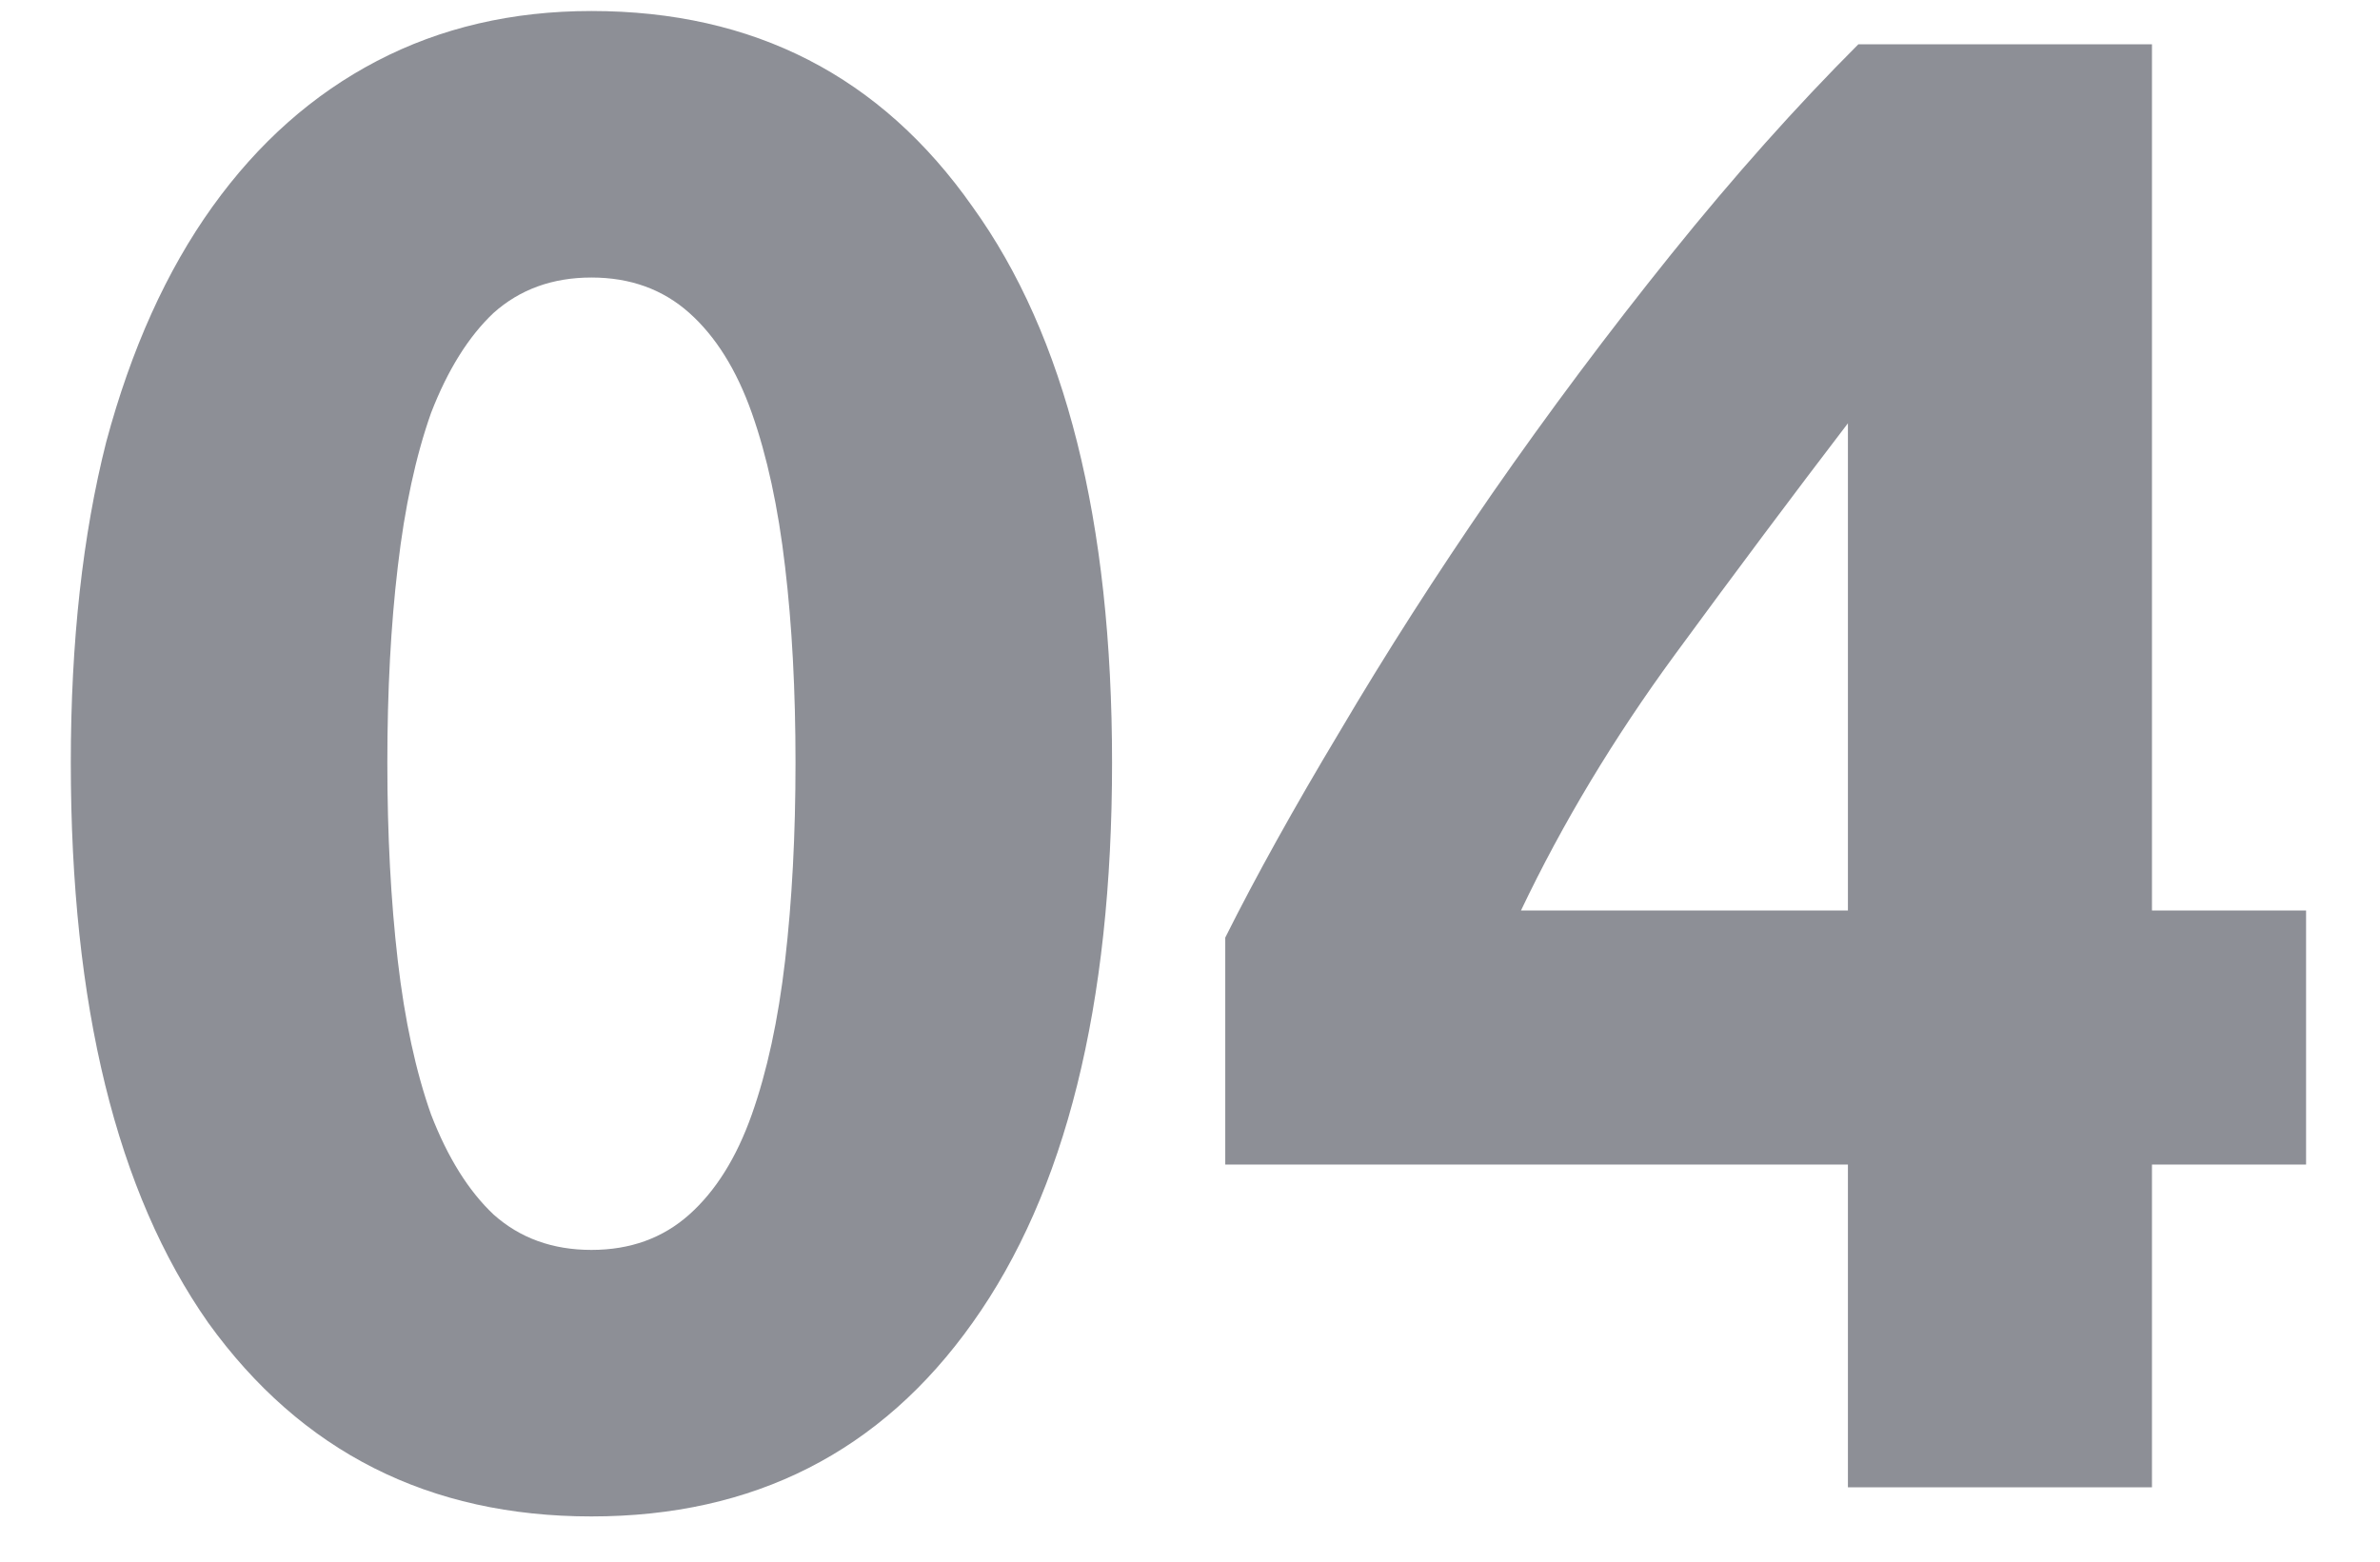 <svg width="32" height="21" viewBox="0 0 32 21" fill="none" xmlns="http://www.w3.org/2000/svg">
<path opacity="0.6" d="M14.952 10.256C14.952 13.523 14.327 16.033 13.076 17.788C11.844 19.524 10.136 20.392 7.952 20.392C5.768 20.392 4.051 19.524 2.8 17.788C1.568 16.033 0.952 13.523 0.952 10.256C0.952 8.632 1.111 7.195 1.428 5.944C1.764 4.693 2.24 3.639 2.856 2.78C3.472 1.921 4.209 1.268 5.068 0.82C5.927 0.372 6.888 0.148 7.952 0.148C10.136 0.148 11.844 1.025 13.076 2.78C14.327 4.516 14.952 7.008 14.952 10.256ZM10.696 10.256C10.696 9.285 10.649 8.408 10.556 7.624C10.463 6.821 10.313 6.131 10.108 5.552C9.903 4.973 9.623 4.525 9.268 4.208C8.913 3.891 8.475 3.732 7.952 3.732C7.429 3.732 6.991 3.891 6.636 4.208C6.3 4.525 6.02 4.973 5.796 5.552C5.591 6.131 5.441 6.821 5.348 7.624C5.255 8.408 5.208 9.285 5.208 10.256C5.208 11.227 5.255 12.113 5.348 12.916C5.441 13.719 5.591 14.409 5.796 14.988C6.02 15.567 6.3 16.015 6.636 16.332C6.991 16.649 7.429 16.808 7.952 16.808C8.475 16.808 8.913 16.649 9.268 16.332C9.623 16.015 9.903 15.567 10.108 14.988C10.313 14.409 10.463 13.719 10.556 12.916C10.649 12.113 10.696 11.227 10.696 10.256ZM24.846 5.692C24.118 6.644 23.343 7.68 22.522 8.8C21.701 9.92 21.01 11.068 20.45 12.244H24.846V5.692ZM28.934 0.596V12.244H31.006V15.66H28.934V20H24.846V15.66H16.474V12.608C16.885 11.787 17.398 10.863 18.014 9.836C18.63 8.791 19.311 7.727 20.058 6.644C20.823 5.543 21.626 4.469 22.466 3.424C23.306 2.379 24.146 1.436 24.986 0.596H28.934Z" fill="#424551"/>
</svg>

